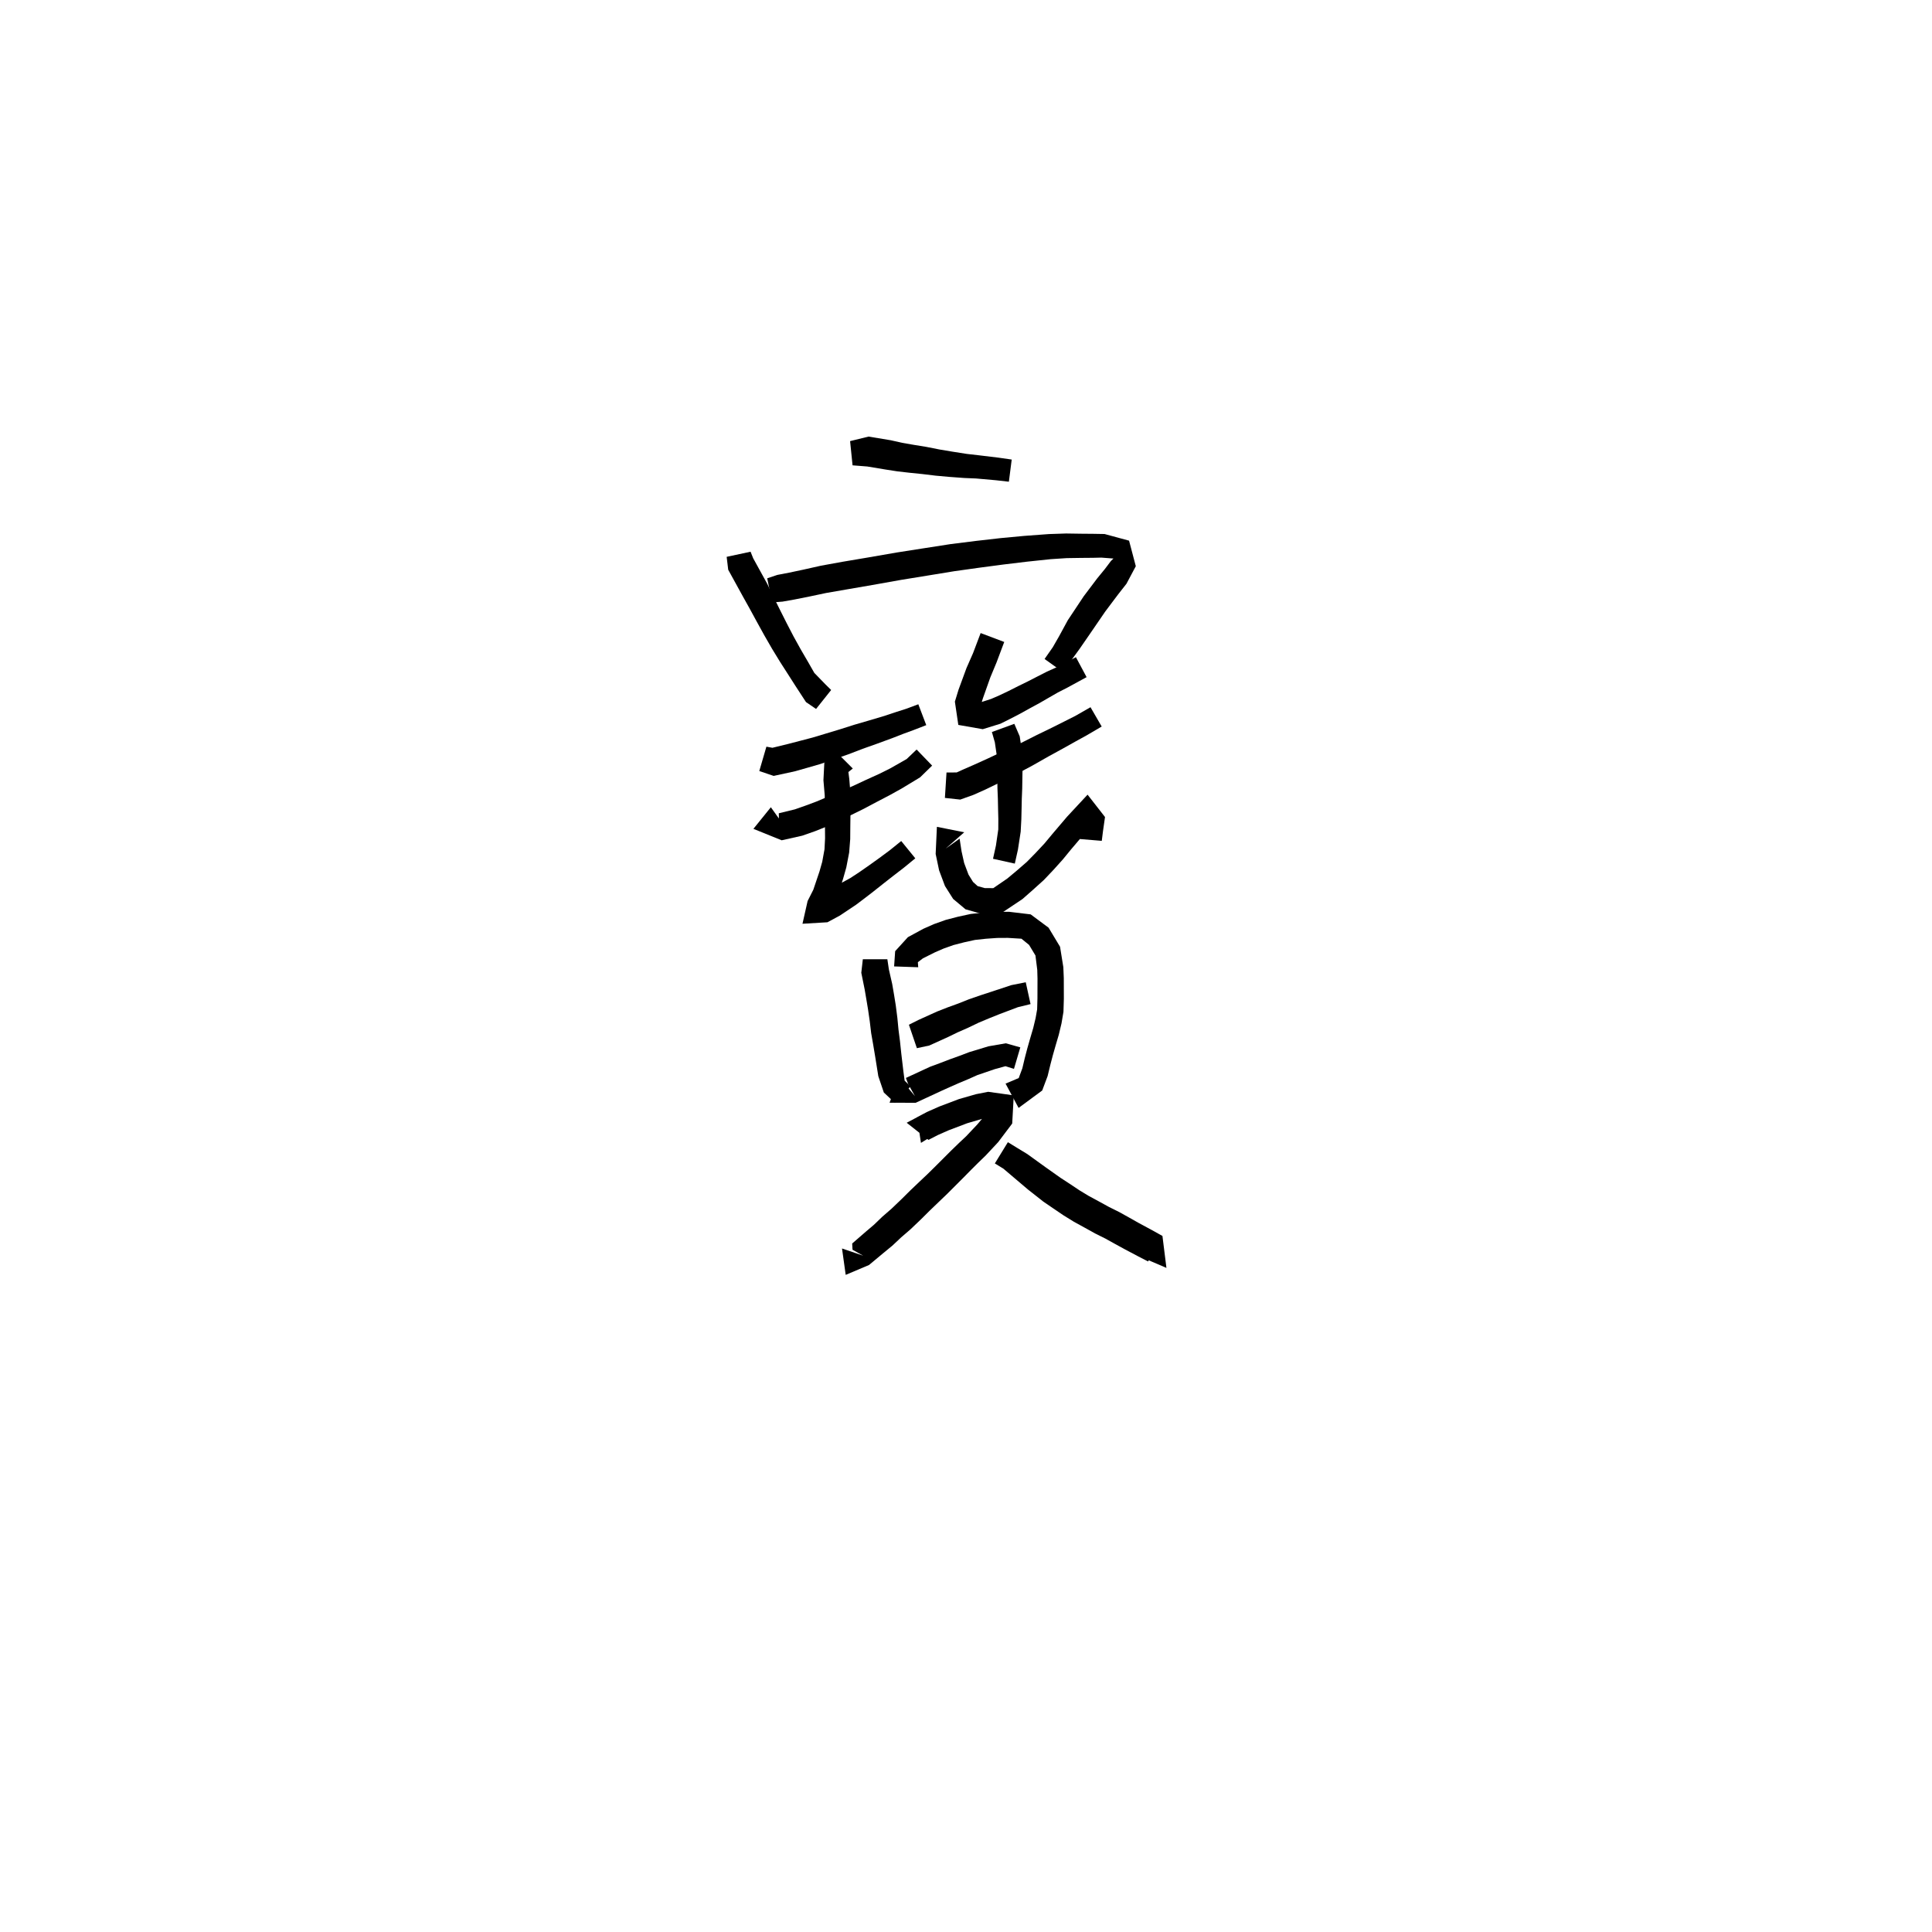 <svg xmlns="http://www.w3.org/2000/svg" width="300" height="300" viewBox="0 0 300 300">
<path d="M 132.385 72.257 L 134.661 72.436 L 137.54 72.913 L 139.351 73.193 L 141.257 73.411 L 143.229 73.612 L 145.297 73.861 L 147.405 74.051 L 149.763 74.224 L 151.557 74.298 L 154.625 74.571 L 156.658 74.799 L 157.098 71.359 L 155.026 71.062 L 151.9 70.685 L 150.129 70.483 L 147.878 70.13 L 145.88 69.795 L 143.844 69.393 L 141.854 69.069 L 140.087 68.762 L 138.333 68.366 L 134.874 67.792 L 132.001 68.496 Z" fill="black" />
<path d="M 112.836 86.464 L 113.076 88.472 L 115.392 92.684 L 116.426 94.537 L 117.529 96.565 L 118.695 98.676 L 119.875 100.727 L 121.13 102.781 L 122.313 104.623 L 123.534 106.532 L 125.155 109.02 L 126.719 110.085 L 129.06 107.143 L 128.139 106.232 L 126.447 104.49 L 125.435 102.72 L 124.35 100.859 L 123.228 98.833 L 122.175 96.806 L 121.108 94.688 L 120.087 92.637 L 119.141 90.661 L 116.955 86.69 L 116.547 85.67 Z" fill="black" />
<path d="M 119.901 93.545 L 121.503 93.42 L 123.347 93.095 L 125.633 92.639 L 128.303 92.075 L 131.574 91.508 L 135.461 90.838 L 139.931 90.042 L 144.071 89.369 L 148.201 88.694 L 152.12 88.145 L 155.853 87.652 L 159.451 87.219 L 163.16 86.827 L 165.642 86.665 L 167.825 86.632 L 169.752 86.615 L 171.017 86.586 L 172.898 86.729 L 172.5 87.116 L 171.574 88.344 L 170.364 89.824 L 168.278 92.59 L 165.81 96.303 L 164.461 98.785 L 163.476 100.502 L 162.202 102.326 L 165.022 104.341 L 166.377 102.487 L 167.624 100.776 L 169.193 98.503 L 171.622 94.959 L 173.605 92.32 L 174.916 90.647 L 176.367 87.921 L 175.32 83.953 L 171.512 82.921 L 169.752 82.891 L 167.825 82.875 L 165.543 82.841 L 162.876 82.93 L 159.058 83.213 L 155.382 83.557 L 151.589 83.989 L 147.586 84.491 L 143.397 85.142 L 139.218 85.796 L 134.722 86.576 L 130.831 87.232 L 127.475 87.842 L 124.744 88.454 L 122.529 88.923 L 120.7 89.274 L 119.132 89.8 Z" fill="black" />
<path d="M 117.902 119.727 L 120.137 120.482 L 123.461 119.76 L 125.437 119.198 L 127.388 118.634 L 129.472 117.916 L 131.713 117.135 L 133.939 116.281 L 136.153 115.495 L 138.532 114.623 L 140.366 113.909 L 141.901 113.346 L 143.828 112.599 L 142.596 109.359 L 140.706 110.063 L 139.18 110.551 L 137.34 111.163 L 134.966 111.868 L 132.679 112.533 L 130.404 113.256 L 128.179 113.927 L 126.158 114.534 L 124.292 115.022 L 122.415 115.511 L 119.942 116.115 L 119.007 115.944 Z" fill="black" />
<path d="M 119.698 125.348 L 116.99 128.702 L 121.38 130.48 L 124.572 129.764 L 126.587 129.057 L 128.37 128.344 L 130.191 127.502 L 132.095 126.59 L 134.087 125.611 L 136.061 124.563 L 138.227 123.431 L 140.009 122.44 L 142.87 120.708 L 144.741 118.883 L 142.332 116.388 L 140.782 117.866 L 138.241 119.312 L 136.566 120.148 L 134.374 121.143 L 132.387 122.072 L 130.418 122.919 L 128.505 123.734 L 126.76 124.469 L 125.122 125.082 L 123.429 125.676 L 120.931 126.286 L 120.963 127.815 L 121.964 128.516 Z" fill="black" />
<path d="M 129.695 116.61 L 128.001 118.443 L 127.863 121.157 L 128.064 123.513 L 128.079 126.544 L 128.101 128.383 L 128.116 130.17 L 128.027 131.888 L 127.675 133.822 L 127.248 135.325 L 126.292 138.158 L 125.406 139.908 L 124.609 143.44 L 128.487 143.209 L 130.417 142.167 L 132.906 140.505 L 134.194 139.534 L 135.593 138.457 L 137.088 137.27 L 138.652 136.044 L 140.326 134.756 L 142.127 133.28 L 139.94 130.594 L 138.176 132.021 L 136.537 133.235 L 134.932 134.386 L 133.401 135.452 L 132.027 136.352 L 130.687 137.082 L 128.279 138.598 L 126.499 139.533 L 127.749 140.753 L 128.788 141.908 L 129.882 139.579 L 130.908 136.481 L 131.416 134.681 L 131.857 132.386 L 132.02 130.301 L 132.035 128.383 L 132.057 126.544 L 132.072 123.369 L 131.877 120.971 L 131.739 119.88 L 132.421 119.336 Z" fill="black" />
<path d="M 152.273 98.302 L 151.094 101.419 L 150.074 103.74 L 148.841 107.097 L 148.273 108.949 L 148.807 112.564 L 152.602 113.228 L 155.345 112.379 L 156.888 111.609 L 158.377 110.837 L 159.885 110.001 L 161.411 109.175 L 162.849 108.342 L 164.244 107.54 L 165.745 106.771 L 168.726 105.146 L 167.068 102.047 L 164.108 103.6 L 162.584 104.282 L 161.062 105.058 L 159.62 105.8 L 158.084 106.552 L 156.568 107.317 L 155.14 107.996 L 153.909 108.528 L 152.044 109.13 L 151.625 109.543 L 152.267 109.58 L 152.635 108.405 L 153.779 105.18 L 154.74 102.871 L 155.937 99.683 Z" fill="black" />
<path d="M 146.724 123.899 L 149.109 124.159 L 151.161 123.424 L 153.004 122.601 L 155.131 121.569 L 157.586 120.335 L 160.355 118.853 L 162.784 117.472 L 165.054 116.229 L 167.019 115.129 L 168.676 114.218 L 171.071 112.817 L 169.333 109.817 L 166.974 111.168 L 165.355 111.984 L 163.359 112.985 L 161.019 114.12 L 158.551 115.367 L 155.774 116.662 L 153.332 117.806 L 151.245 118.751 L 149.523 119.504 L 148.55 119.945 L 146.974 119.955 Z" fill="black" />
<path d="M 154.021 113.666 L 154.48 115.276 L 154.773 117.273 L 154.838 119.632 L 154.885 122.453 L 154.948 124.029 L 154.982 125.618 L 155.02 127.166 L 155.013 128.794 L 154.647 131.301 L 154.196 133.352 L 157.579 134.1 L 158.065 131.922 L 158.491 129.149 L 158.592 127.223 L 158.63 125.618 L 158.664 124.029 L 158.727 122.453 L 158.774 119.592 L 158.731 116.947 L 158.34 114.339 L 157.503 112.396 Z" fill="black" />
<path d="M 149.729 129.233 L 145.482 128.391 L 145.288 132.599 L 145.823 135.148 L 146.731 137.574 L 148.004 139.586 L 149.926 141.195 L 152.528 141.938 L 155.703 141.652 L 158.779 139.595 L 160.41 138.16 L 162.101 136.633 L 163.617 135.033 L 165.037 133.453 L 166.315 131.893 L 167.476 130.527 L 168.516 129.299 L 170.627 126.791 L 167.774 126.597 L 167.692 128.752 L 167.629 130.279 L 171.083 130.567 L 171.271 129.066 L 171.585 126.867 L 168.877 123.394 L 165.694 126.817 L 164.61 128.092 L 163.43 129.478 L 162.187 130.972 L 160.834 132.419 L 159.434 133.847 L 157.848 135.223 L 156.417 136.416 L 154.236 137.911 L 152.91 137.901 L 151.803 137.593 L 151.096 136.95 L 150.388 135.808 L 149.712 134.006 L 149.311 132.2 L 149.008 130.227 L 146.85 131.763 Z" fill="black" />
<path d="M 133.979 148.953 L 133.742 151.054 L 134.268 153.654 L 134.526 155.169 L 134.794 156.781 L 135.054 158.574 L 135.275 160.426 L 135.59 162.227 L 135.917 164.185 L 136.385 167.117 L 137.239 169.642 L 138.956 171.248 L 141.382 168.7 L 140.471 167.803 L 140.28 166.374 L 139.955 163.626 L 139.743 161.63 L 139.517 159.877 L 139.342 158.051 L 139.098 156.14 L 138.826 154.449 L 138.544 152.811 L 138.025 150.531 L 137.788 148.953 Z" fill="black" />
<path d="M 142.58 150.194 L 142.526 149.409 L 143.319 148.805 L 145.169 147.881 L 146.537 147.287 L 148.04 146.753 L 149.7 146.324 L 151.39 145.953 L 153.095 145.768 L 154.84 145.645 L 156.491 145.634 L 158.612 145.763 L 159.793 146.724 L 160.785 148.369 L 161.066 150.608 L 161.103 151.954 L 161.098 153.495 L 161.094 155.04 L 161.047 156.731 L 160.81 158.085 L 160.441 159.623 L 159.985 161.169 L 159.526 162.775 L 159.118 164.333 L 158.754 165.871 L 158.116 167.59 L 159.803 168.311 L 159.593 166.805 L 156.143 168.263 L 158.166 172.037 L 161.834 169.33 L 162.672 167.095 L 163.1 165.33 L 163.485 163.859 L 163.926 162.312 L 164.406 160.681 L 164.829 158.915 L 165.133 157.117 L 165.194 155.104 L 165.19 153.495 L 165.185 151.883 L 165.114 150.177 L 164.603 147.01 L 162.822 144.051 L 160.041 141.984 L 156.725 141.587 L 154.702 141.577 L 152.739 141.704 L 150.734 141.919 L 148.752 142.349 L 146.846 142.845 L 145.037 143.488 L 143.38 144.22 L 140.98 145.523 L 139 147.697 L 138.838 150.065 Z" fill="black" />
<path d="M 142.373 162.761 L 144.302 162.347 L 147.262 161.003 L 148.7 160.303 L 150.335 159.584 L 151.951 158.808 L 153.581 158.124 L 155.195 157.477 L 158.055 156.396 L 160.023 155.916 L 159.278 152.526 L 157.034 152.972 L 153.951 153.993 L 152.252 154.547 L 150.462 155.165 L 148.765 155.84 L 147.087 156.448 L 145.5 157.073 L 142.662 158.357 L 141.134 159.119 Z" fill="black" />
<path d="M 139.593 167.233 L 138.133 171.23 L 142.189 171.24 L 146.11 169.421 L 147.469 168.808 L 148.897 168.179 L 150.394 167.552 L 151.762 166.94 L 154.465 166.017 L 156.13 165.558 L 157.448 165.976 L 158.433 162.635 L 156.186 162.003 L 153.493 162.469 L 150.507 163.374 L 148.958 163.963 L 147.43 164.511 L 145.941 165.084 L 144.419 165.647 L 140.67 167.382 L 141.017 168.317 L 142.078 170.213 Z" fill="black" />
<path d="M 143.3 173.008 L 140.791 174.342 L 144.167 177.004 L 145.651 176.239 L 147.32 175.504 L 150.185 174.417 L 152.544 173.724 L 153.835 173.441 L 154.36 172.761 L 153.556 172.468 L 151.772 174.586 L 150.007 176.456 L 148.926 177.47 L 147.762 178.596 L 146.509 179.849 L 145.325 181.031 L 144.08 182.26 L 142.775 183.493 L 141.37 184.833 L 139.984 186.207 L 138.451 187.674 L 137 188.936 L 135.704 190.183 L 134.426 191.268 L 132.326 193.092 L 132.381 194.062 L 134.034 194.981 L 130.748 193.864 L 131.32 197.961 L 134.94 196.429 L 137.197 194.549 L 138.584 193.407 L 139.917 192.152 L 141.383 190.886 L 143.019 189.326 L 144.406 187.947 L 145.773 186.634 L 147.098 185.365 L 148.373 184.091 L 149.566 182.896 L 150.797 181.646 L 151.902 180.546 L 153.053 179.432 L 154.998 177.348 L 157.175 174.462 L 157.416 170.089 L 153.44 169.534 L 151.561 169.903 L 148.914 170.661 L 145.838 171.826 L 143.942 172.667 L 142.401 173.479 L 143.005 177.467 L 145.105 176.174 Z" fill="black" />
<path d="M 154.479 180.657 L 155.808 181.471 L 157.013 182.495 L 159.625 184.71 L 162.013 186.589 L 163.45 187.571 L 165.138 188.716 L 166.741 189.705 L 168.368 190.599 L 170.059 191.537 L 171.643 192.325 L 173.035 193.099 L 174.59 193.951 L 176.714 195.075 L 178.266 195.876 L 180.276 192.492 L 179.818 192.25 L 178.304 195.669 L 181.123 196.879 L 180.504 191.918 L 178.887 191.018 L 176.797 189.89 L 175.291 189.04 L 173.803 188.212 L 172.218 187.424 L 170.596 186.535 L 169.054 185.702 L 167.632 184.84 L 166.007 183.757 L 164.671 182.887 L 162.306 181.213 L 159.516 179.199 L 157.948 178.246 L 156.504 177.358 Z" fill="black" />
</svg>